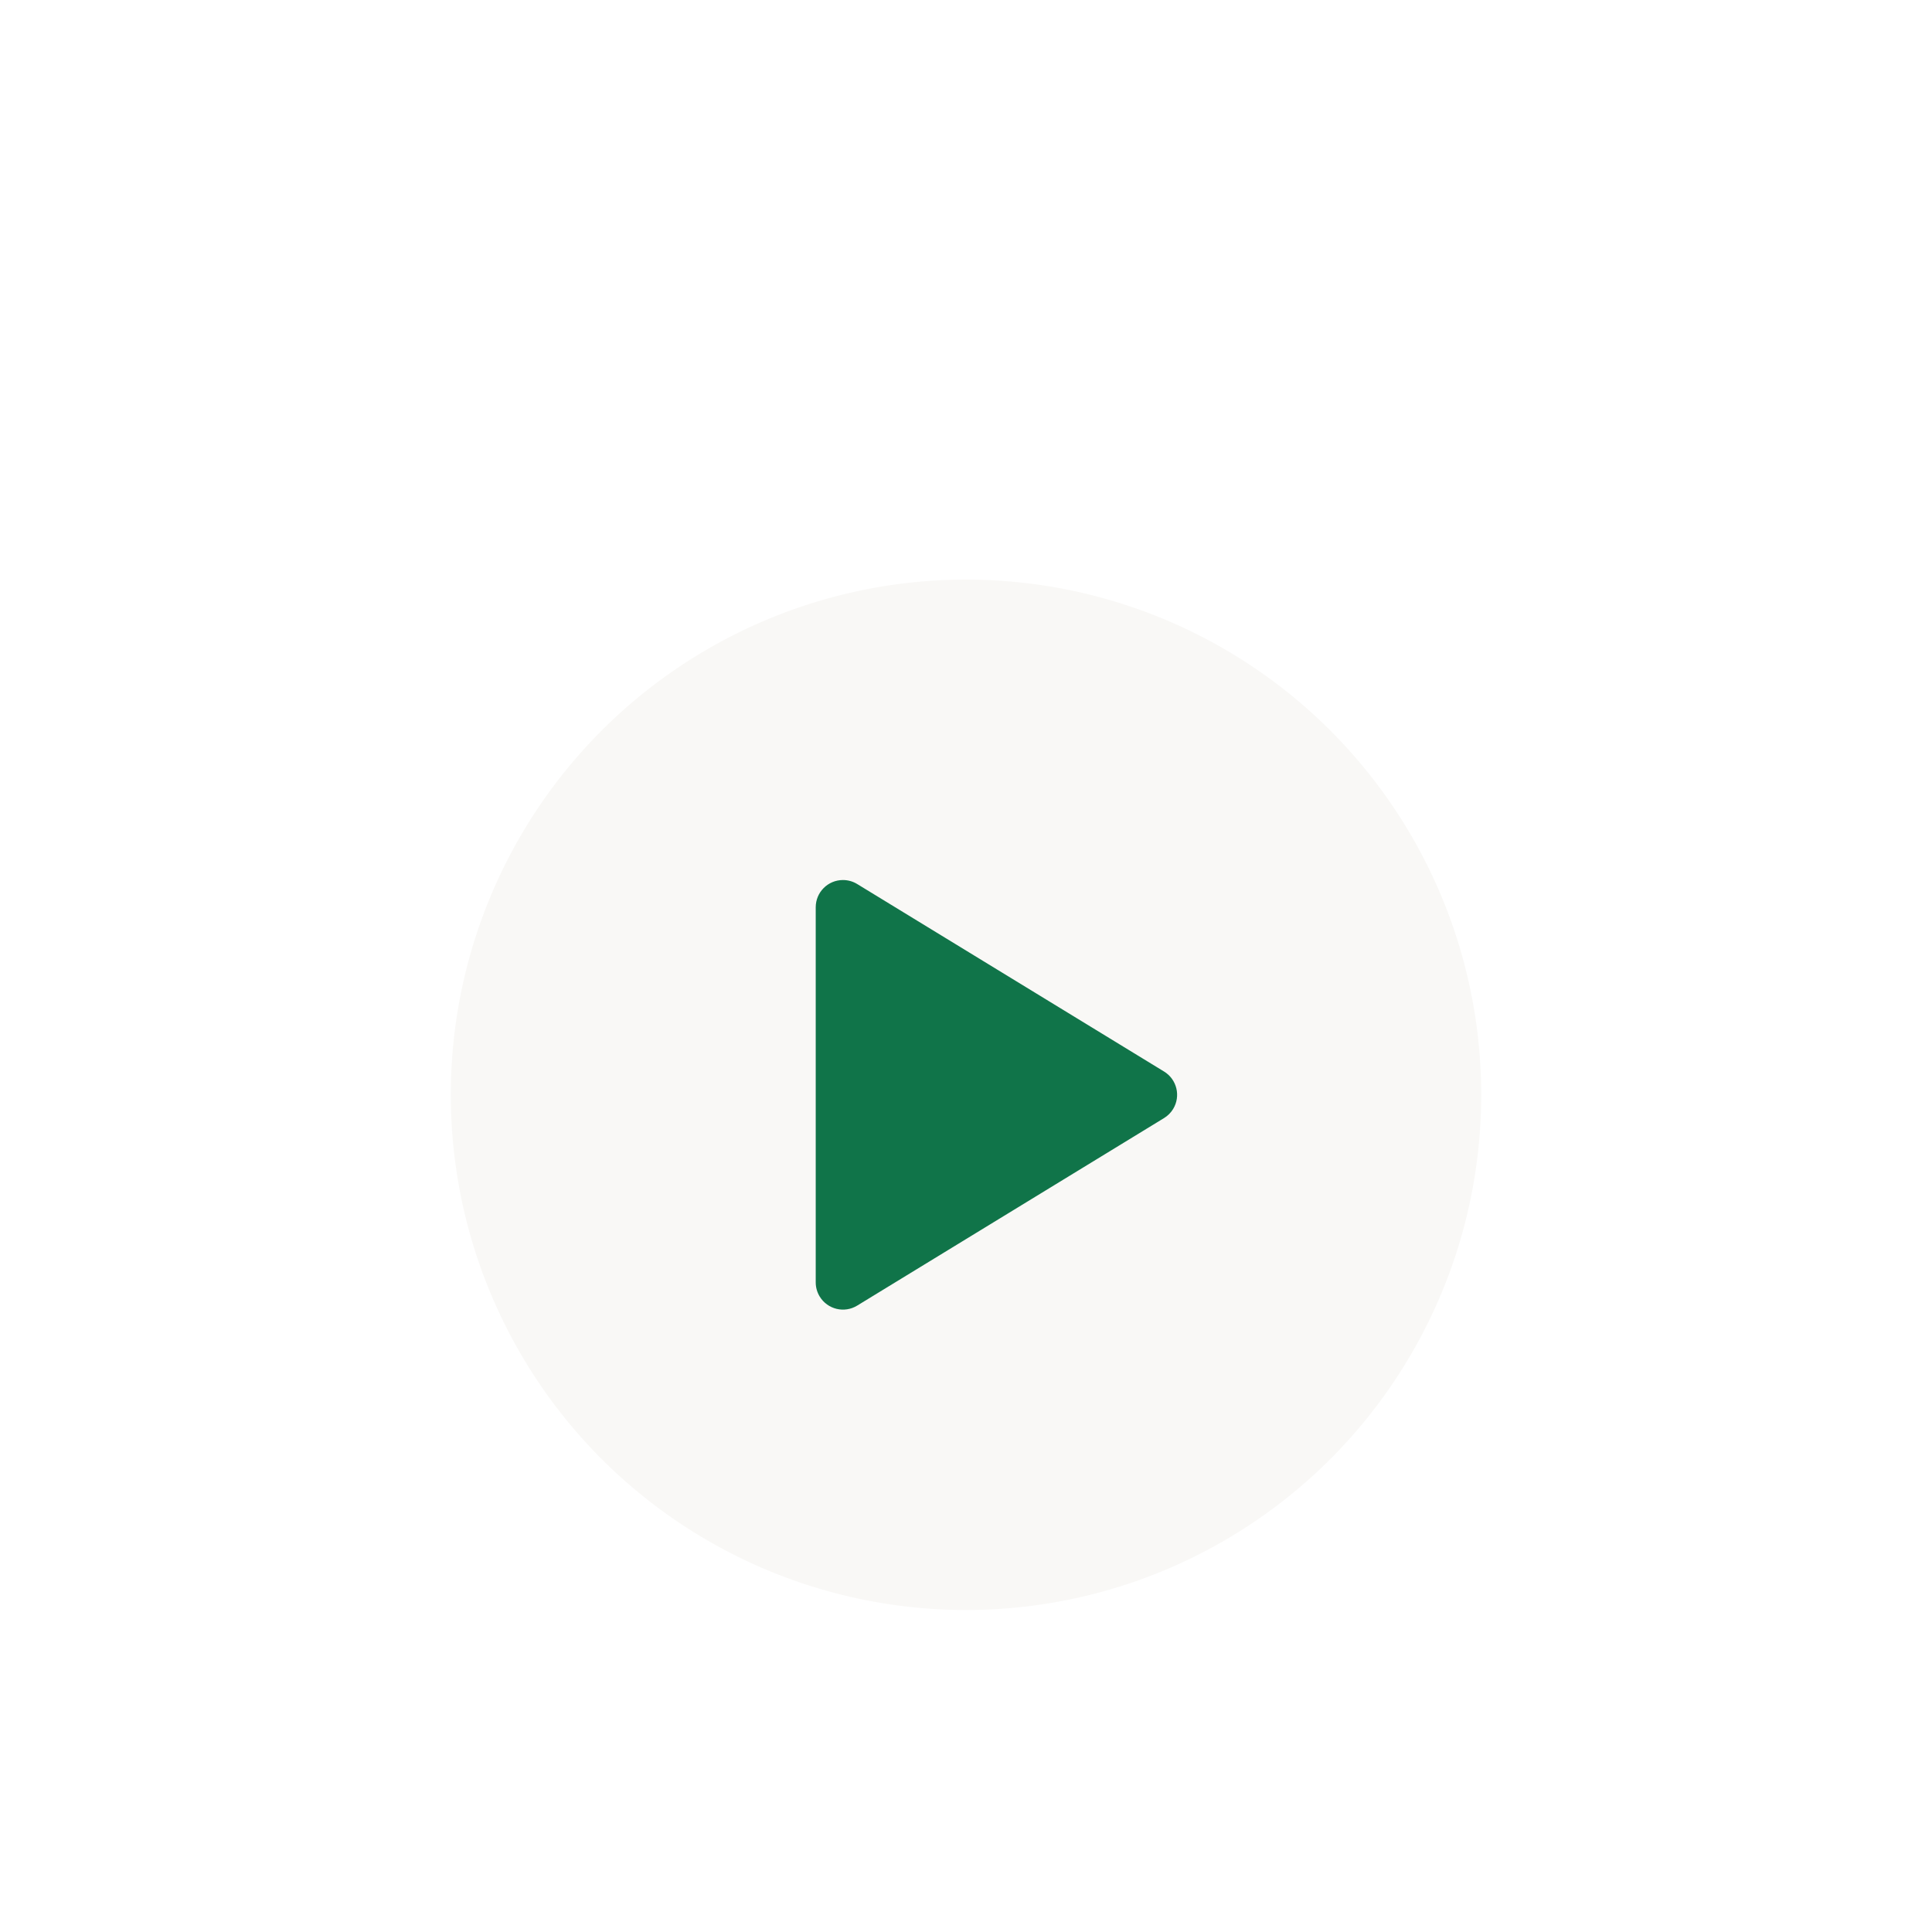 <?xml version="1.0" encoding="UTF-8"?>
<svg width="60px" height="60px" viewBox="0 0 60 60" version="1.1" xmlns="http://www.w3.org/2000/svg" xmlns:xlink="http://www.w3.org/1999/xlink">
    <title>Play</title>
    <defs>
        <filter x="-51.6%" y="-51.6%" width="203.1%" height="203.1%" filterUnits="objectBoundingBox" id="filter-1">
            <feOffset dx="0" dy="1" in="SourceAlpha" result="shadowOffsetOuter1"></feOffset>
            <feGaussianBlur stdDeviation="2" in="shadowOffsetOuter1" result="shadowBlurOuter1"></feGaussianBlur>
            <feColorMatrix values="0 0 0 0 0   0 0 0 0 0   0 0 0 0 0  0 0 0 0.23 0" type="matrix" in="shadowBlurOuter1" result="shadowMatrixOuter1"></feColorMatrix>
            <feMorphology radius="1" operator="erode" in="SourceAlpha" result="shadowSpreadOuter2"></feMorphology>
            <feOffset dx="0" dy="2" in="shadowSpreadOuter2" result="shadowOffsetOuter2"></feOffset>
            <feColorMatrix values="0 0 0 0 0   0 0 0 0 0   0 0 0 0 0  0 0 0 0.16 0" type="matrix" in="shadowOffsetOuter2" result="shadowMatrixOuter2"></feColorMatrix>
            <feOffset dx="0" dy="1" in="SourceAlpha" result="shadowOffsetOuter3"></feOffset>
            <feGaussianBlur stdDeviation="0.5" in="shadowOffsetOuter3" result="shadowBlurOuter3"></feGaussianBlur>
            <feColorMatrix values="0 0 0 0 0   0 0 0 0 0   0 0 0 0 0  0 0 0 0.16 0" type="matrix" in="shadowBlurOuter3" result="shadowMatrixOuter3"></feColorMatrix>
            <feMerge>
                <feMergeNode in="shadowMatrixOuter1"></feMergeNode>
                <feMergeNode in="shadowMatrixOuter2"></feMergeNode>
                <feMergeNode in="shadowMatrixOuter3"></feMergeNode>
                <feMergeNode in="SourceGraphic"></feMergeNode>
            </feMerge>
        </filter>
    </defs>
    <g id="Desktop" stroke="none" stroke-width="1" fill="none" fill-rule="evenodd">
        <g id="Screen1" transform="translate(-987, -502)">
            <g id="Content" transform="translate(172, 372)">
                <g id="02-Composants/Modules-édito/Medias/média+légende/desktop-SM" transform="translate(754, 109)">
                    <g id="Play" filter="url(#filter-1)" transform="translate(75, 35)">
                        <circle id="Oval" fill="#F9F8F6" cx="16" cy="16" r="16"></circle>
                        <path d="M18.055,11.181 L23.88,20.713 C24.124,21.111 23.998,21.632 23.599,21.876 C23.466,21.957 23.314,22 23.158,22 L11.509,22 C11.041,22 10.663,21.621 10.663,21.154 C10.663,20.998 10.706,20.845 10.787,20.713 L16.611,11.181 C16.855,10.783 17.376,10.657 17.775,10.901 C17.889,10.971 17.985,11.067 18.055,11.181 Z" id="Triangle" fill="#107449" transform="translate(17.333, 16) rotate(90) translate(-17.333, -16) "></path>
                    </g>
                </g>
            </g>
        </g>
    </g>
</svg>